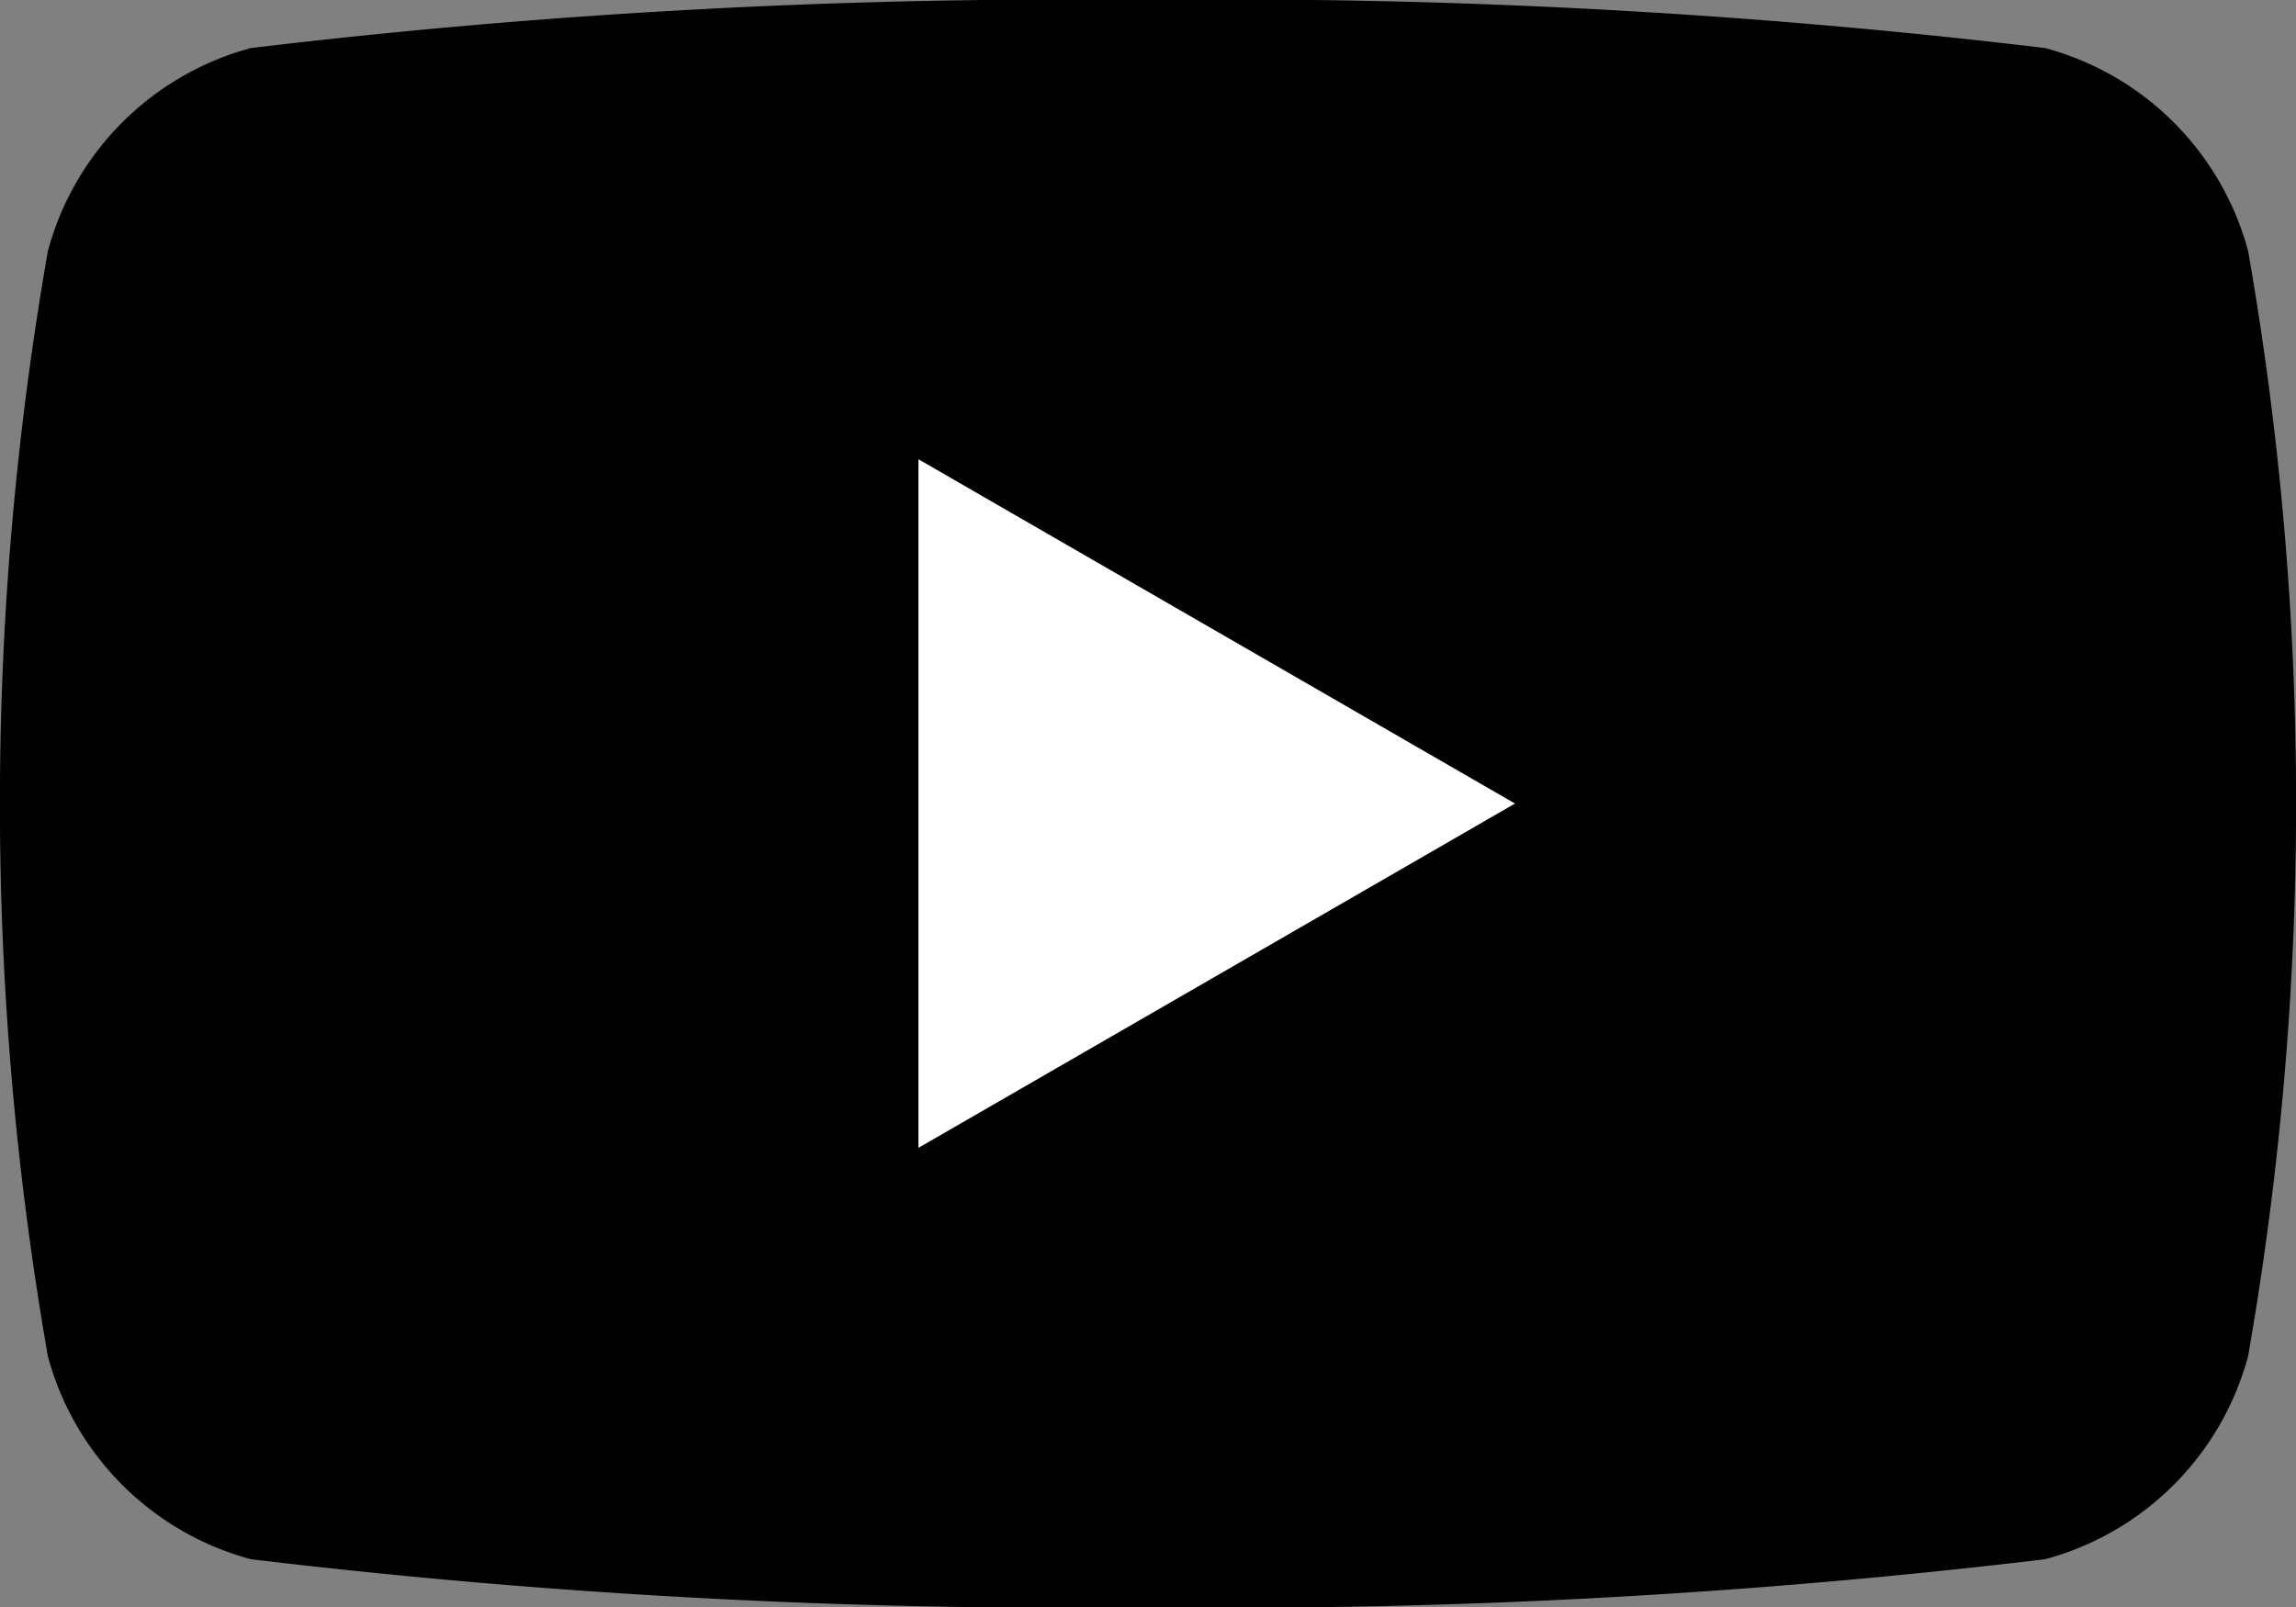 <svg xmlns="http://www.w3.org/2000/svg" width="14.002" height="9.802" viewBox="0 0 14.002 9.802">
    <rect x="0" y="0" width="14.002" height="9.802" fill="#808080" stroke="none"/>
    <g id="ico_sns_youtube" transform="translate(-84.55 -85.039)">
        <path id="패스_1745" d="M98.26 86.57a1.754 1.754 0 0 0-1.238-1.238 41.838 41.838 0 0 0-5.471-.293 41.839 41.839 0 0 0-5.471.293 1.754 1.754 0 0 0-1.238 1.238 19.562 19.562 0 0 0 0 6.741 1.754 1.754 0 0 0 1.238 1.238 41.837 41.837 0 0 0 5.471.293 41.837 41.837 0 0 0 5.471-.293 1.754 1.754 0 0 0 1.238-1.239 19.562 19.562 0 0 0 0-6.741z" />
        <path id="패스_1746" fill="#fff" d="M133.144 113.537l3.638-2.1-3.638-2.1z" transform="translate(-42.993 -21.497)"/>
    </g>
</svg>
